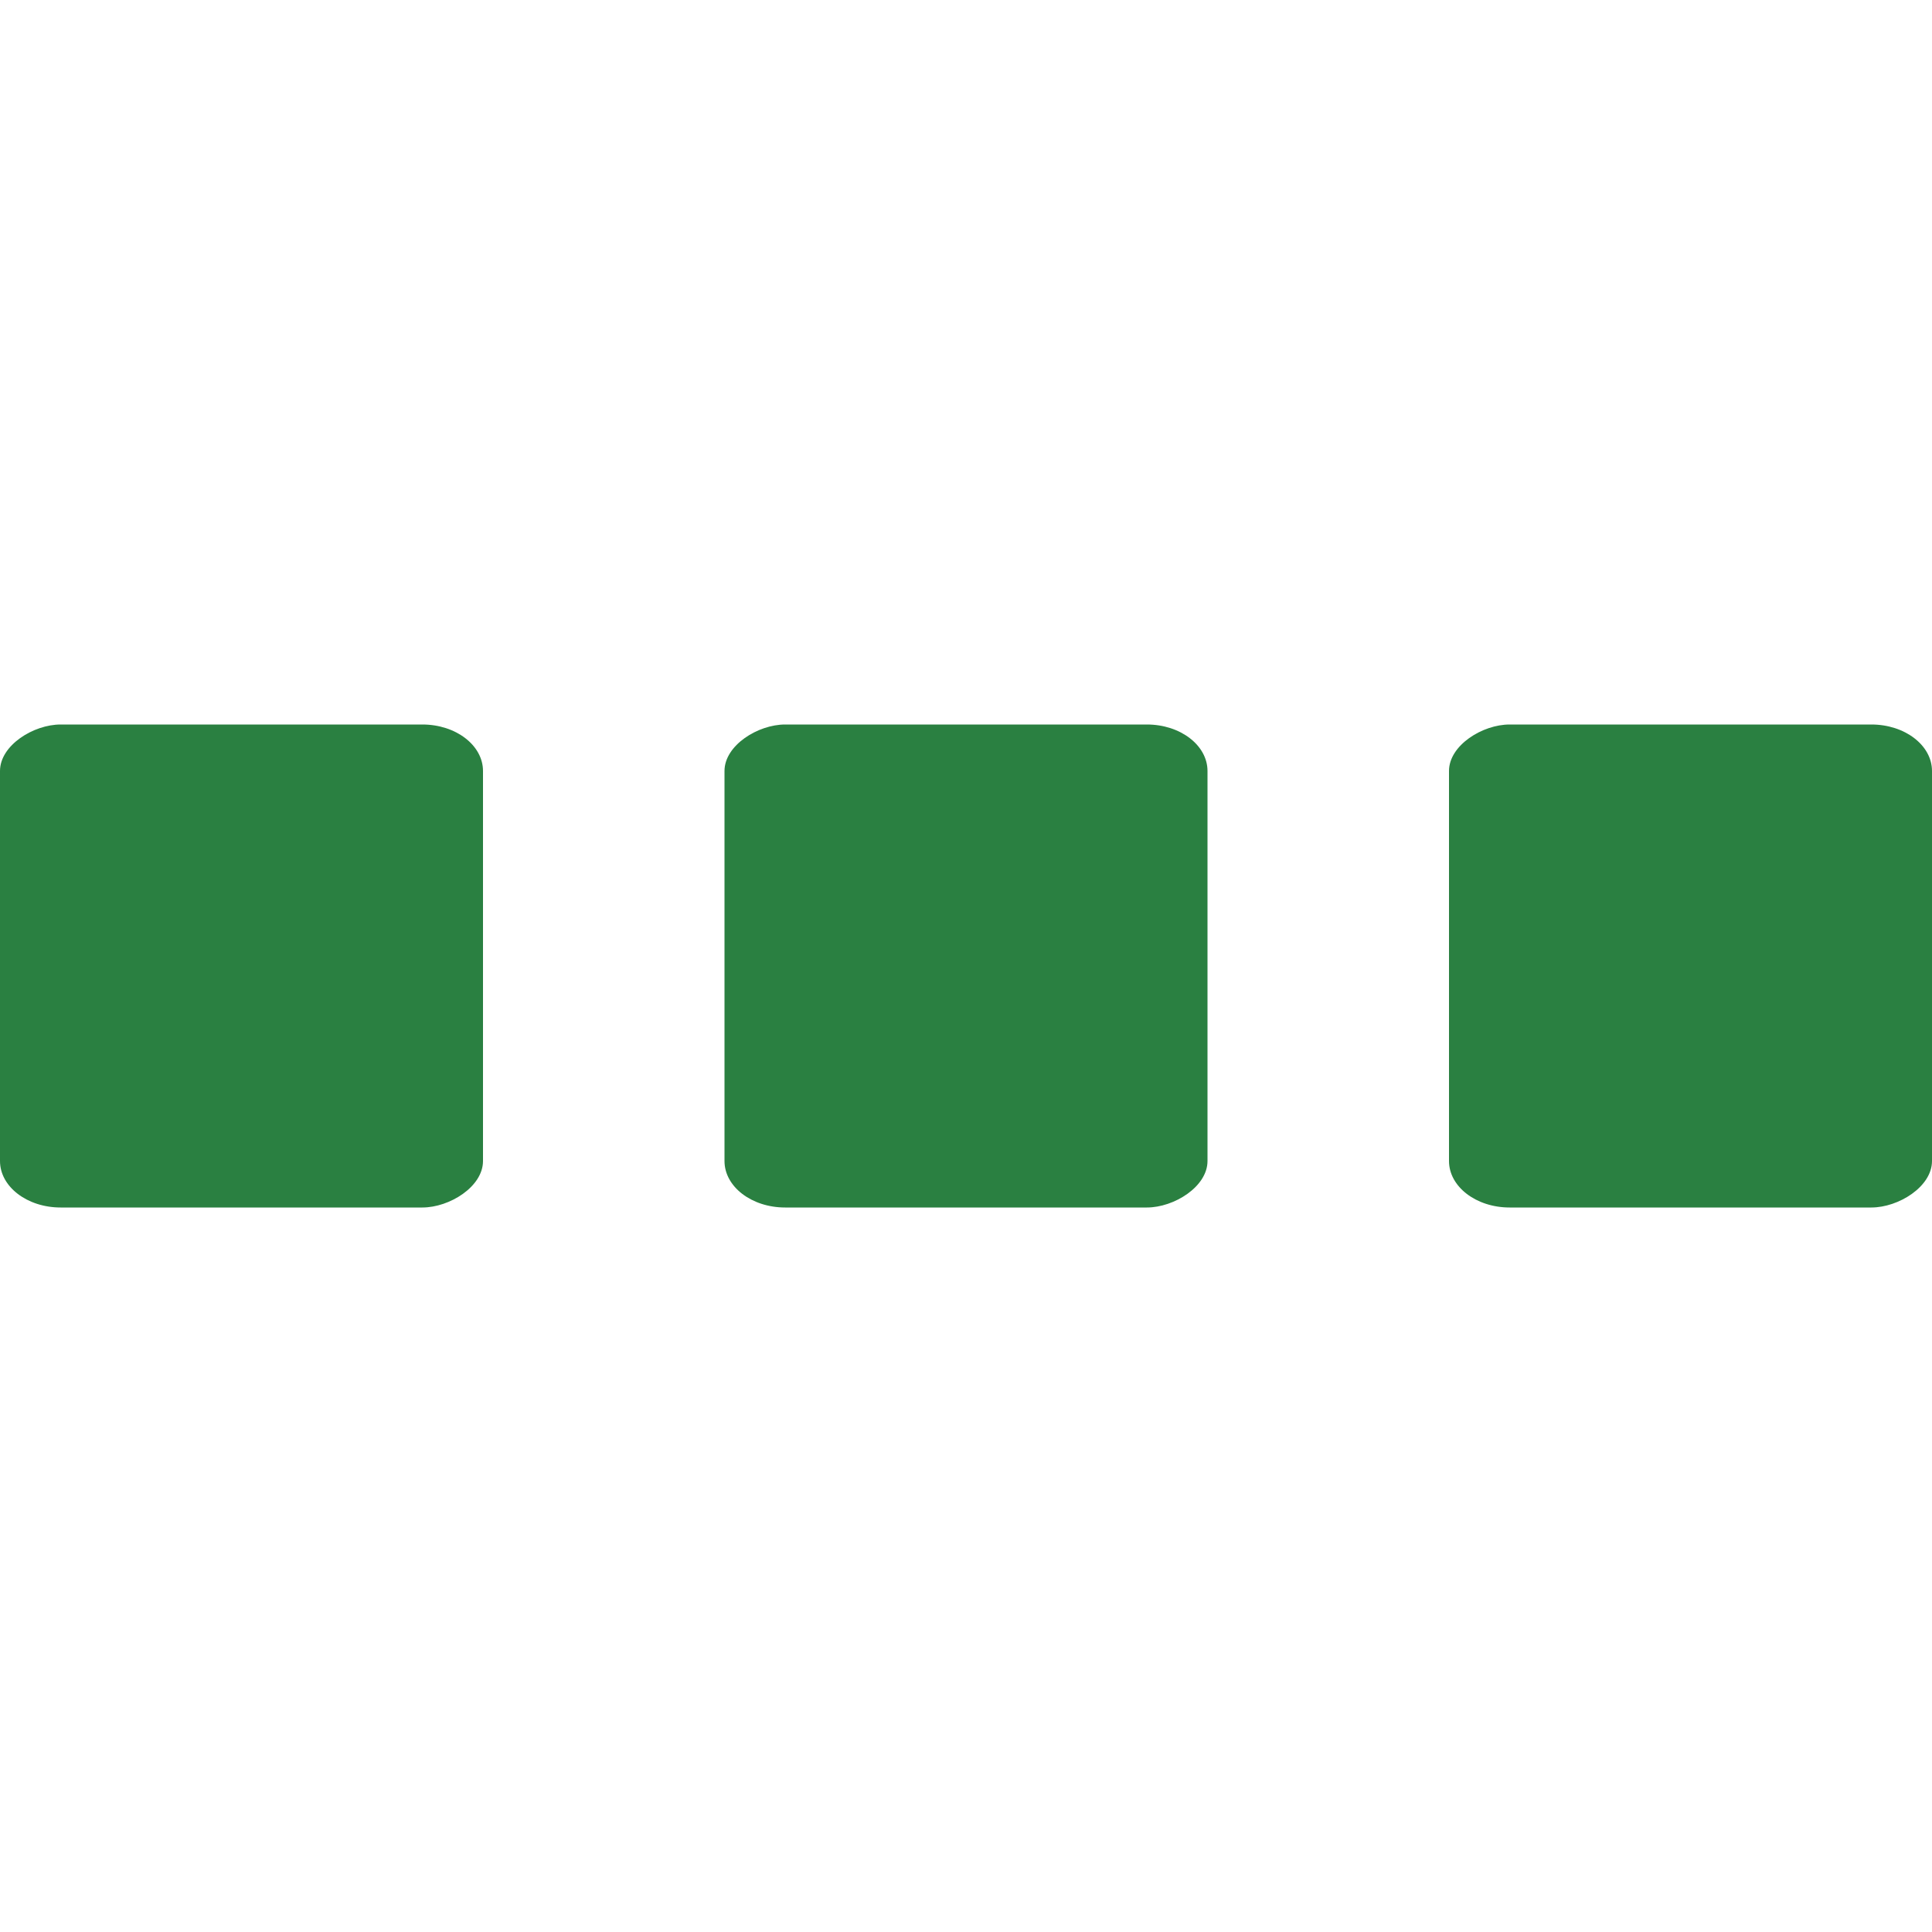 <?xml version="1.0" encoding="UTF-8" standalone="no"?>
<!-- Created with Inkscape (http://www.inkscape.org/) -->

<svg
   xmlns:dc="http://purl.org/dc/elements/1.1/"
   xmlns:cc="http://creativecommons.org/ns#"
   xmlns:rdf="http://www.w3.org/1999/02/22-rdf-syntax-ns#"
   xmlns:svg="http://www.w3.org/2000/svg"
   xmlns="http://www.w3.org/2000/svg"
   xmlns:sodipodi="http://sodipodi.sourceforge.net/DTD/sodipodi-0.dtd"
   xmlns:inkscape="http://www.inkscape.org/namespaces/inkscape"
   id="svg7384"
   width="16"
   height="16"
   version="1.1"
   sodipodi:docname="xapp-prefs-toolbar-symbolic.svg"
   inkscape:version="0.92.5 (2060ec1f9f, 2020-04-08)">
  <defs
     id="defs11" />
  <sodipodi:namedview
     pagecolor="#fefefe"
     bordercolor="#33994e"
     borderopacity="1"
     objecttolerance="10"
     gridtolerance="10"
     guidetolerance="10"
     inkscape:pageopacity="0"
     inkscape:pageshadow="2"
     inkscape:window-width="783"
     inkscape:window-height="480"
     id="namedview9"
     showgrid="false"
     inkscape:zoom="14.75"
     inkscape:cx="-0.37288136"
     inkscape:cy="8"
     inkscape:window-x="0"
     inkscape:window-y="28"
     inkscape:window-maximized="0"
     inkscape:current-layer="svg7384" />
  <title
     id="title9167">Gnome Symbolic Icon Theme</title>
  <g
     id="layer12"
     transform="translate(-141 -867)"
     style="fill:#2a8041;fill-opacity:1">
    <rect
       id="rect12858"
       transform="rotate(90)"
       x="873"
       y="-157"
       width="4"
       height="4"
       rx=".385"
       ry=".502"
       style="color:#000000;enable-background:new;fill:#2a8041;fill-opacity:1" />
    <rect
       id="rect12860"
       transform="rotate(90)"
       x="873"
       y="-151"
       width="4"
       height="4"
       rx=".385"
       ry=".502"
       style="color:#000000;enable-background:new;fill:#2a8041;fill-opacity:1" />
    <rect
       id="rect12862"
       transform="rotate(90)"
       x="873"
       y="-145"
       width="4"
       height="4"
       rx=".385"
       ry=".502"
       style="color:#000000;enable-background:new;fill:#2a8041;fill-opacity:1" />
  </g>
</svg>
